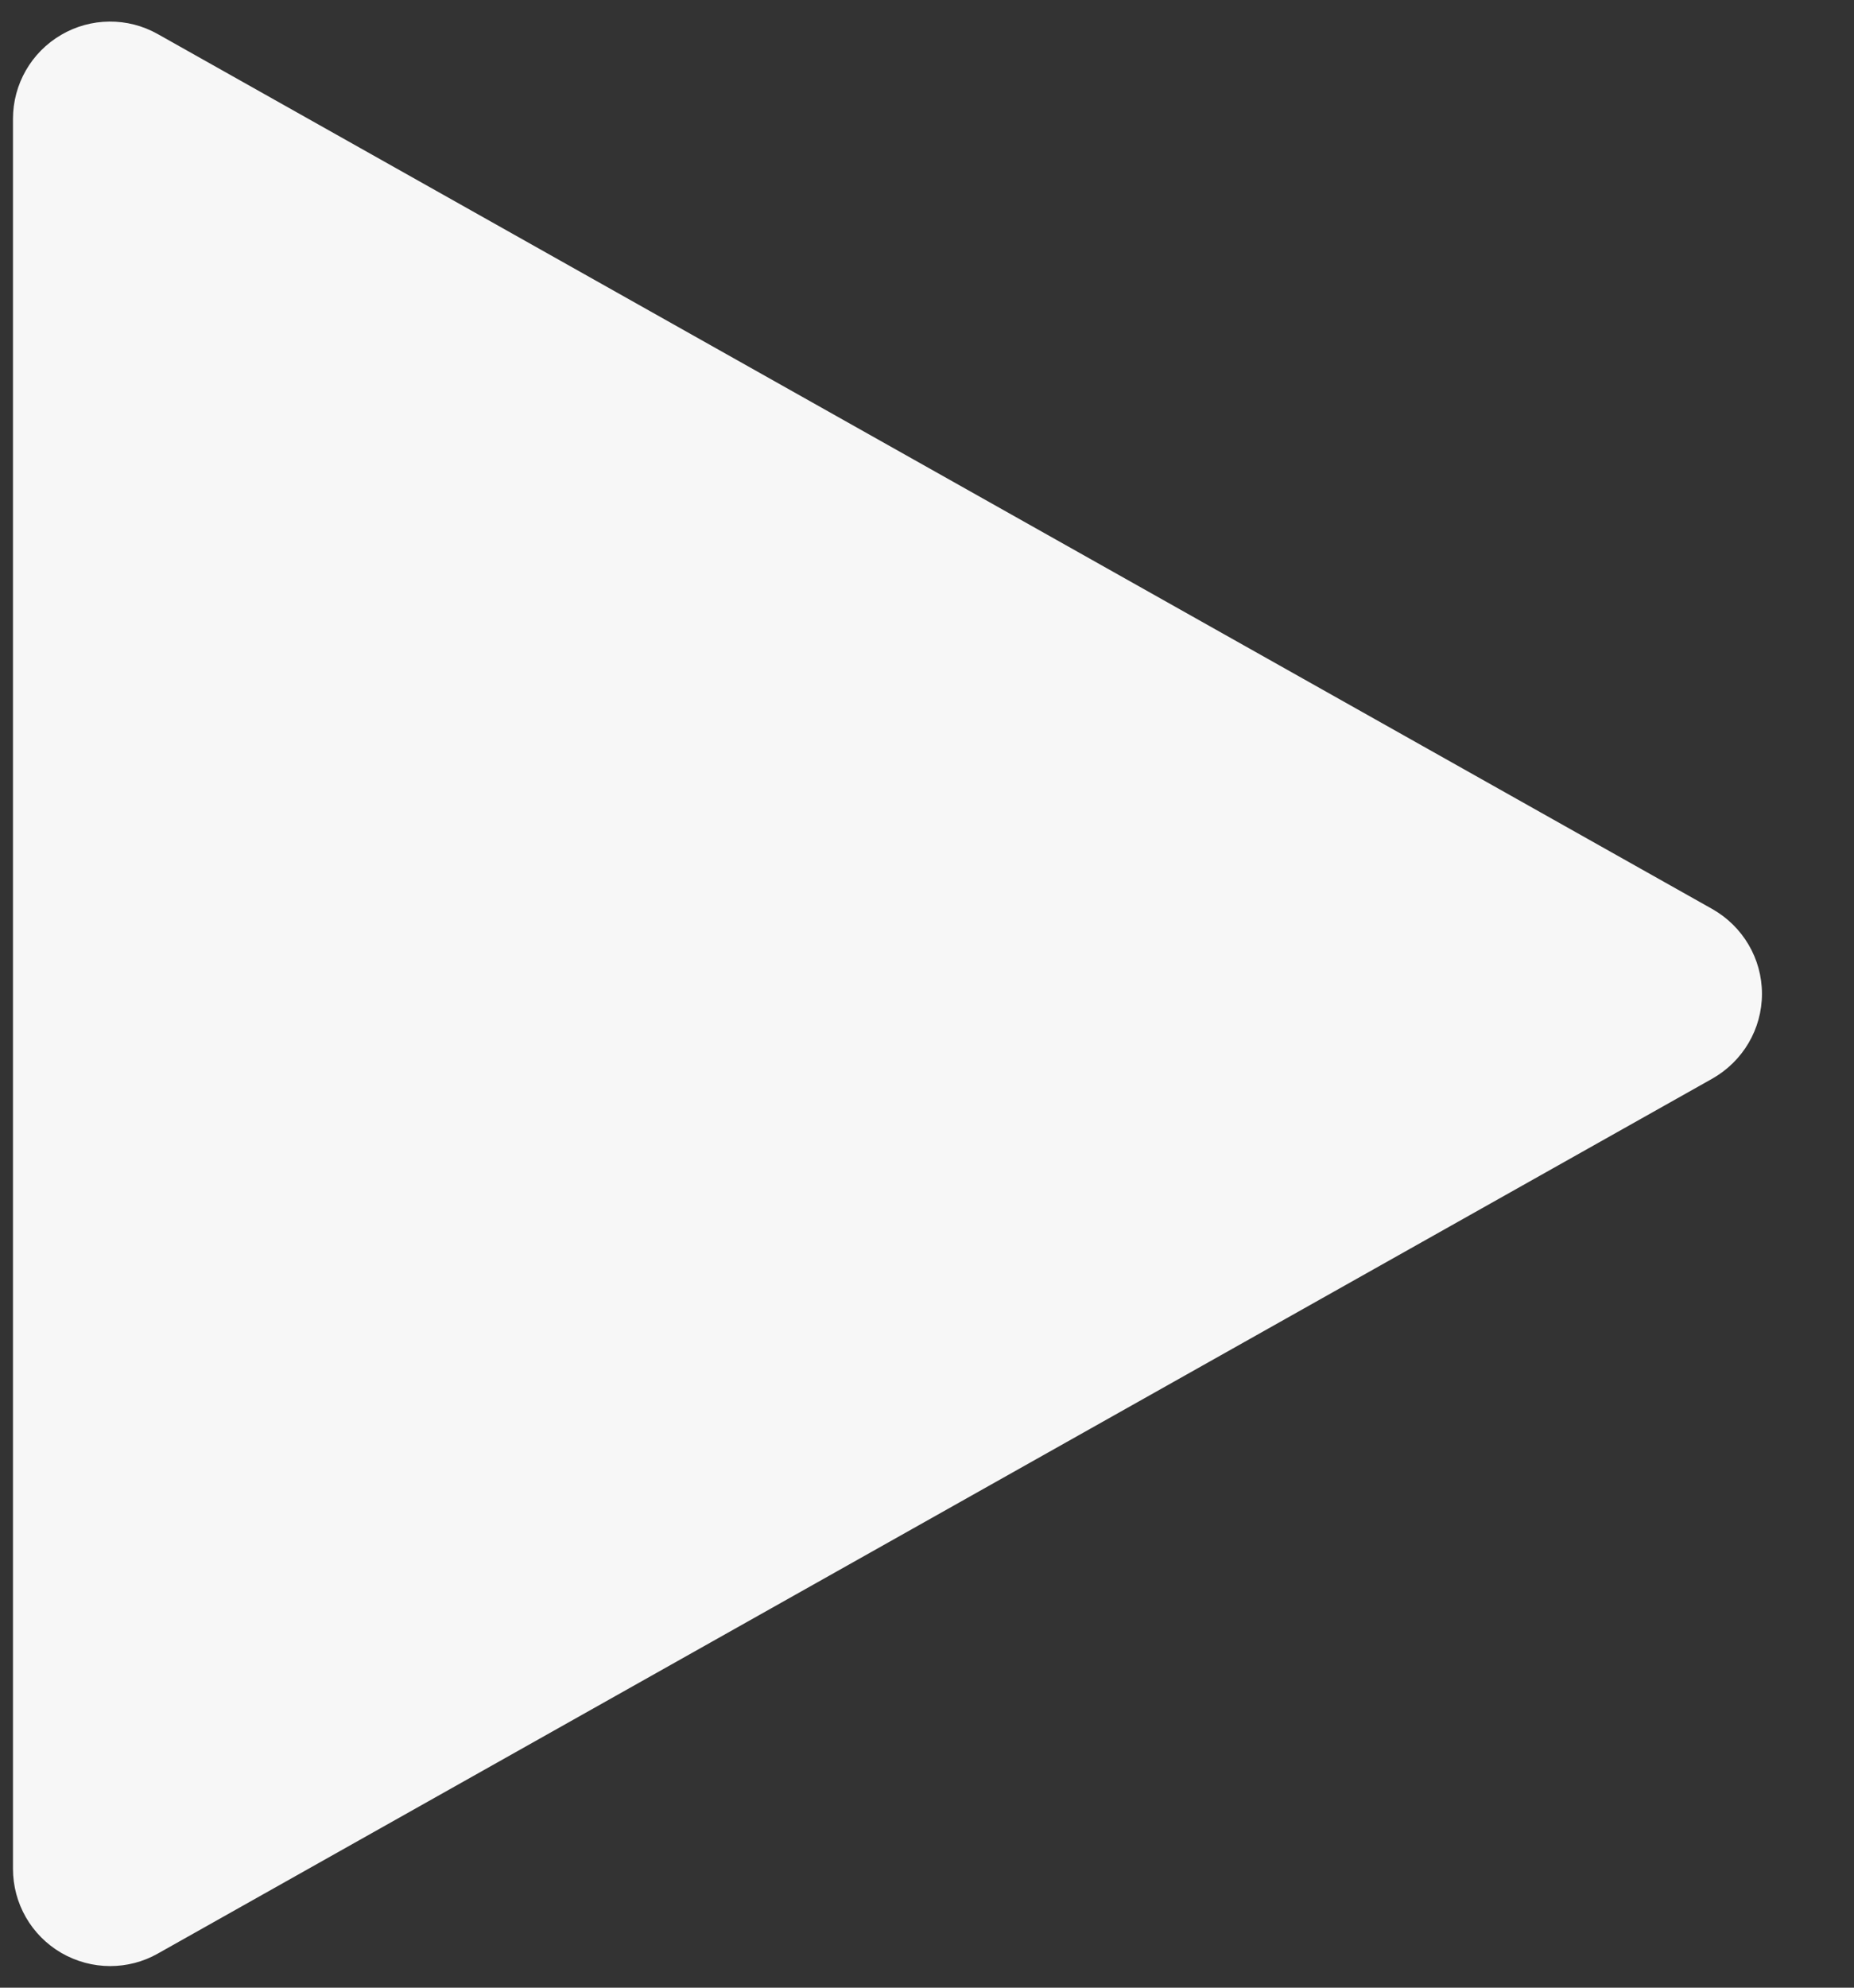 <svg width="14" height="15" viewBox="0 0 14 15" fill="none" xmlns="http://www.w3.org/2000/svg">
<rect x="0" y="0" width="14" height="15" fill="#333333" stroke="none"/>
<path d="M12.93 6.86L1.191 0.257C0.964 0.129 0.686 0.132 0.462 0.263C0.236 0.395 0.098 0.636 0.098 0.897V14.103C0.098 14.364 0.236 14.605 0.462 14.737C0.576 14.803 0.704 14.837 0.832 14.837C0.955 14.837 1.08 14.806 1.191 14.743L12.93 8.14C13.161 8.009 13.305 7.766 13.305 7.5C13.305 7.234 13.161 6.991 12.93 6.86Z" fill="#F7F7F7"/>
</svg>
